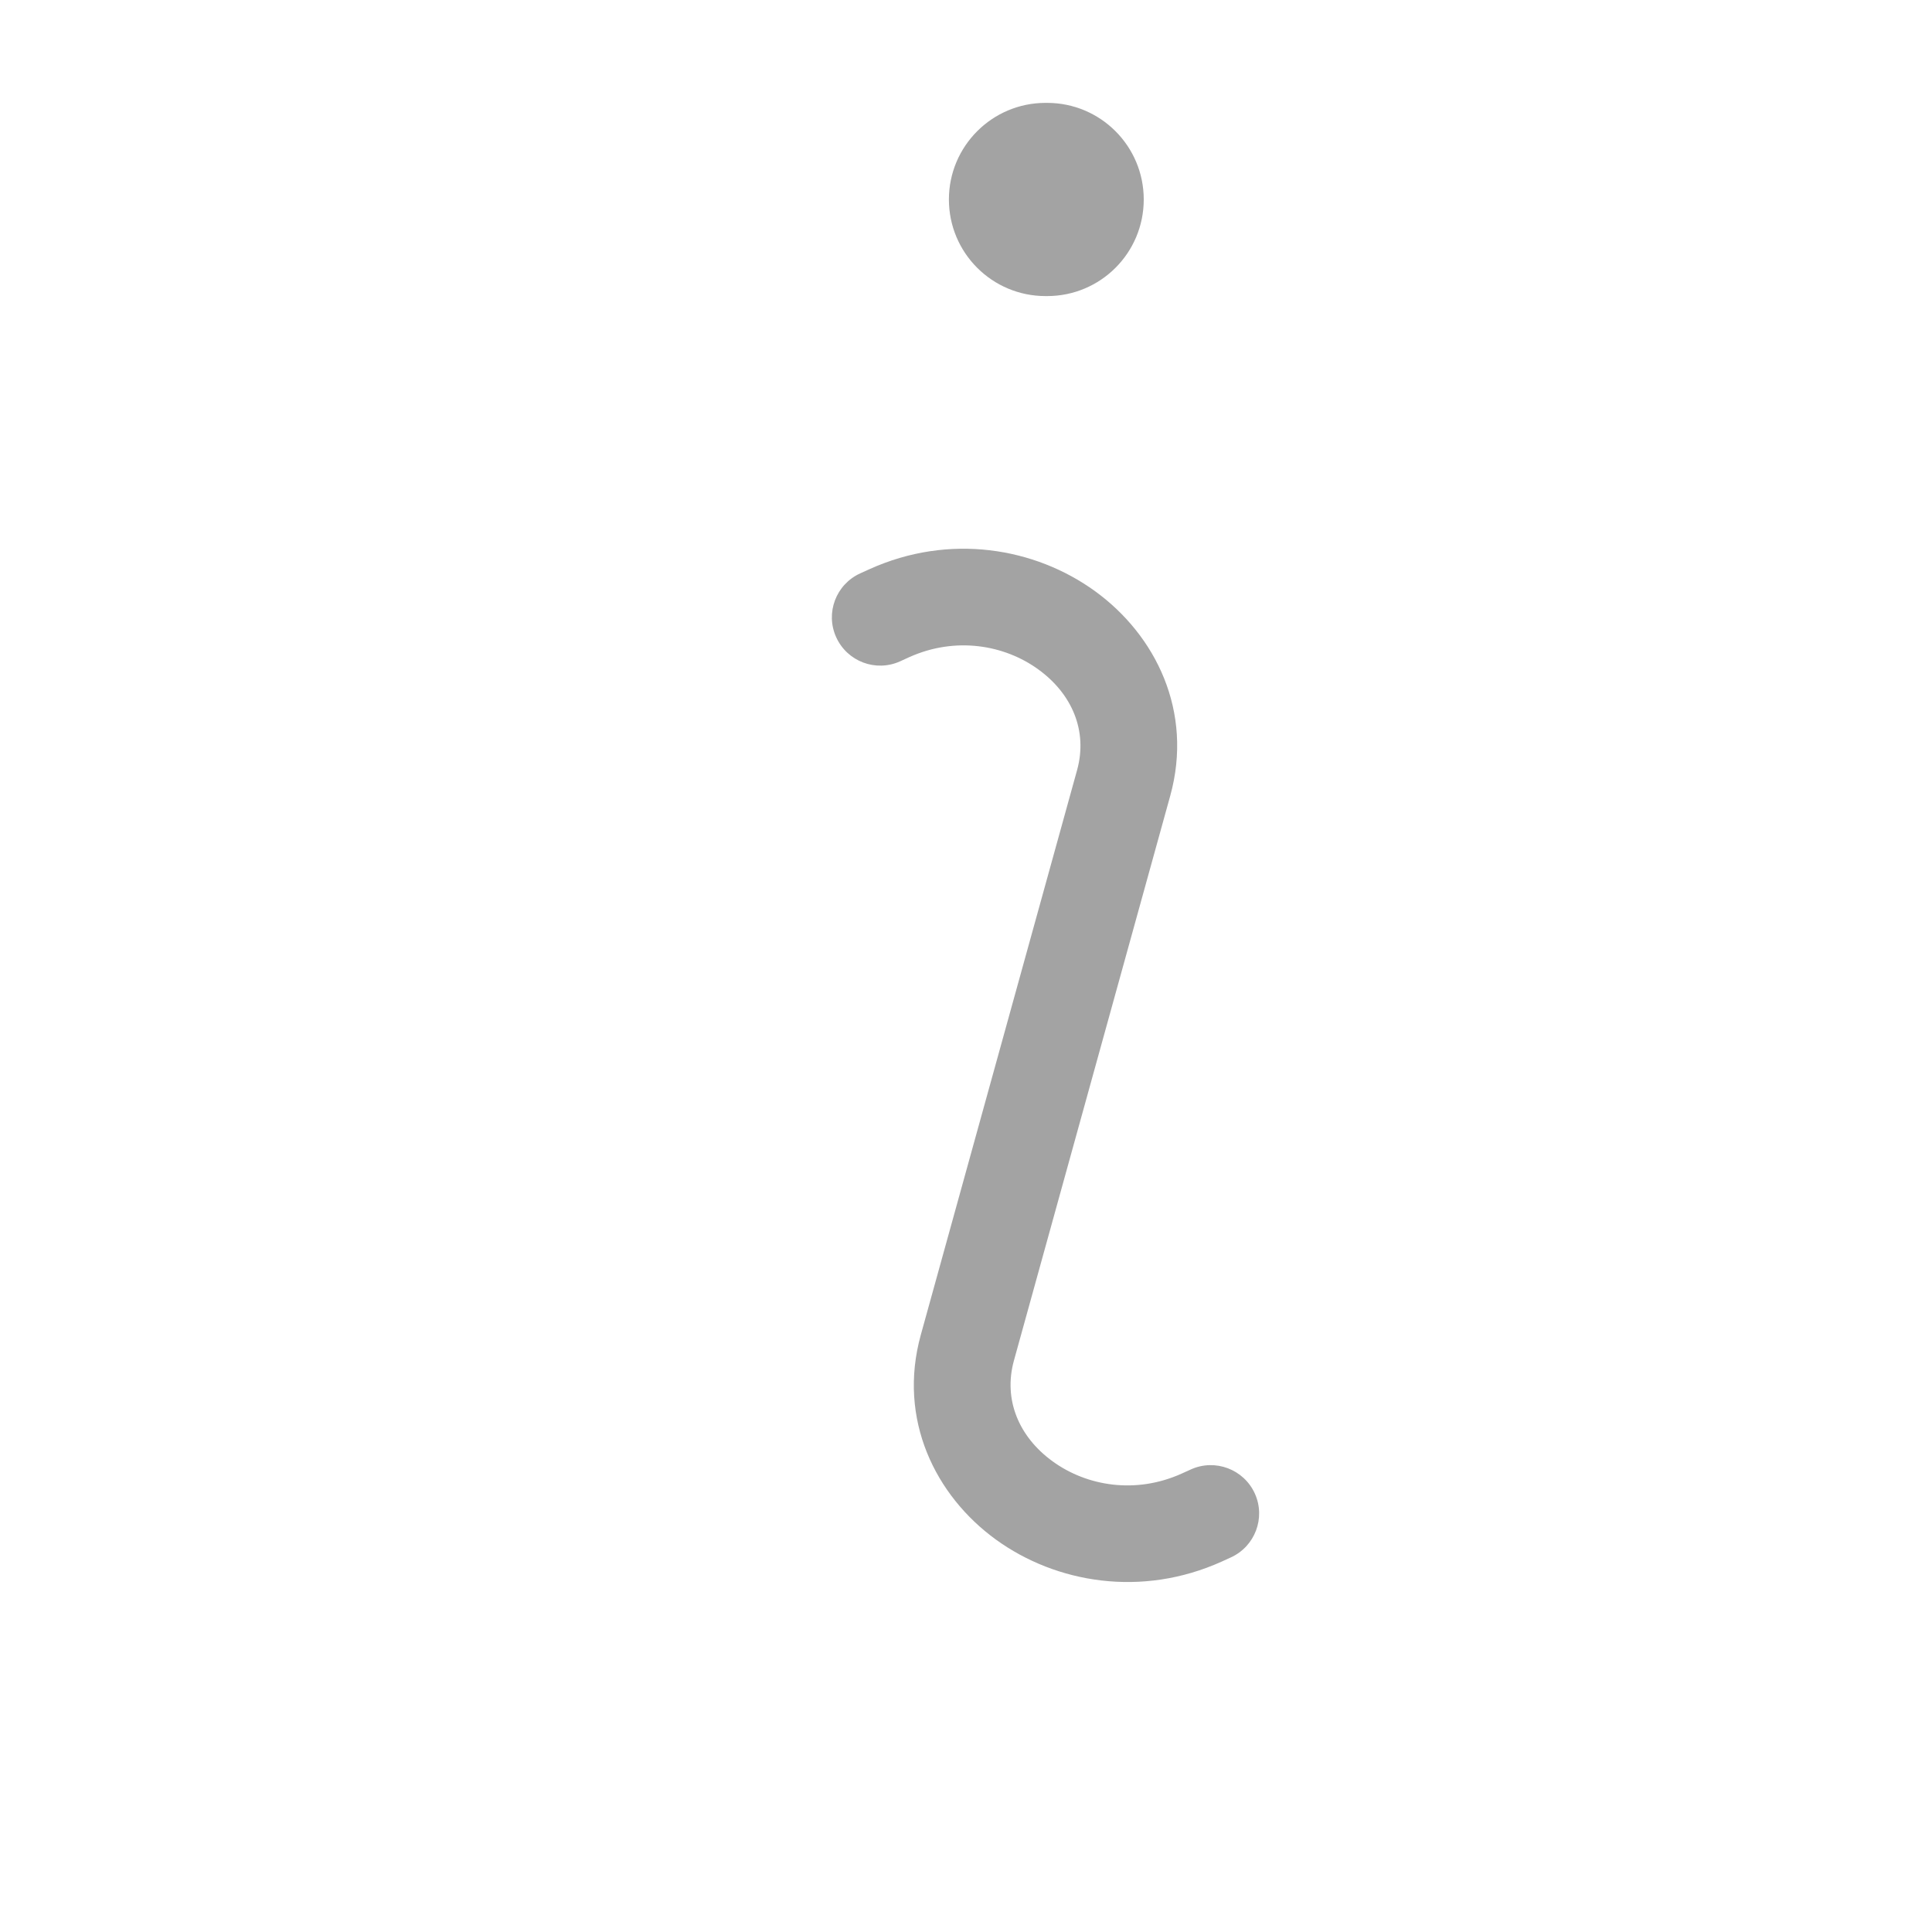 <svg width="20" height="20" viewBox="0 0 20 20" fill="none" xmlns="http://www.w3.org/2000/svg">
<path d="M8.906 5.935C8.654 6.049 8.542 6.345 8.656 6.596C8.77 6.848 9.066 6.96 9.318 6.846L8.906 5.935ZM9.206 6.348L9.412 6.803L9.412 6.803L9.206 6.348ZM11.632 8.106L12.114 8.239L11.632 8.106ZM10.014 13.952L9.532 13.819H9.532L10.014 13.952ZM12.44 15.71L12.646 16.166L12.646 16.166L12.44 15.71ZM12.74 16.123C12.992 16.009 13.104 15.713 12.99 15.461C12.876 15.21 12.58 15.098 12.329 15.211L12.74 16.123ZM9.318 6.846L9.412 6.803L9.001 5.892L8.906 5.935L9.318 6.846ZM11.15 7.972L9.532 13.819L10.496 14.085L12.114 8.239L11.15 7.972ZM12.646 16.166L12.74 16.123L12.329 15.211L12.234 15.254L12.646 16.166ZM9.532 13.819C9.29 14.694 9.684 15.484 10.31 15.938C10.933 16.389 11.818 16.539 12.646 16.166L12.234 15.254C11.754 15.471 11.248 15.383 10.897 15.128C10.549 14.876 10.384 14.491 10.496 14.085L9.532 13.819ZM9.412 6.803C9.892 6.587 10.398 6.675 10.749 6.93C11.097 7.182 11.262 7.566 11.15 7.972L12.114 8.239C12.356 7.364 11.962 6.574 11.336 6.12C10.713 5.668 9.828 5.518 9.001 5.892L9.412 6.803Z" fill="#A3A3A3"/>
<path d="M10.84 3.065C11.393 3.065 11.84 2.618 11.84 2.065C11.84 1.513 11.393 1.065 10.84 1.065V3.065ZM10.823 1.065C10.271 1.065 9.823 1.513 9.823 2.065C9.823 2.618 10.271 3.065 10.823 3.065V1.065ZM10.84 1.065H10.823V3.065H10.84V1.065Z" fill="#A3A3A3"/>
</svg>
